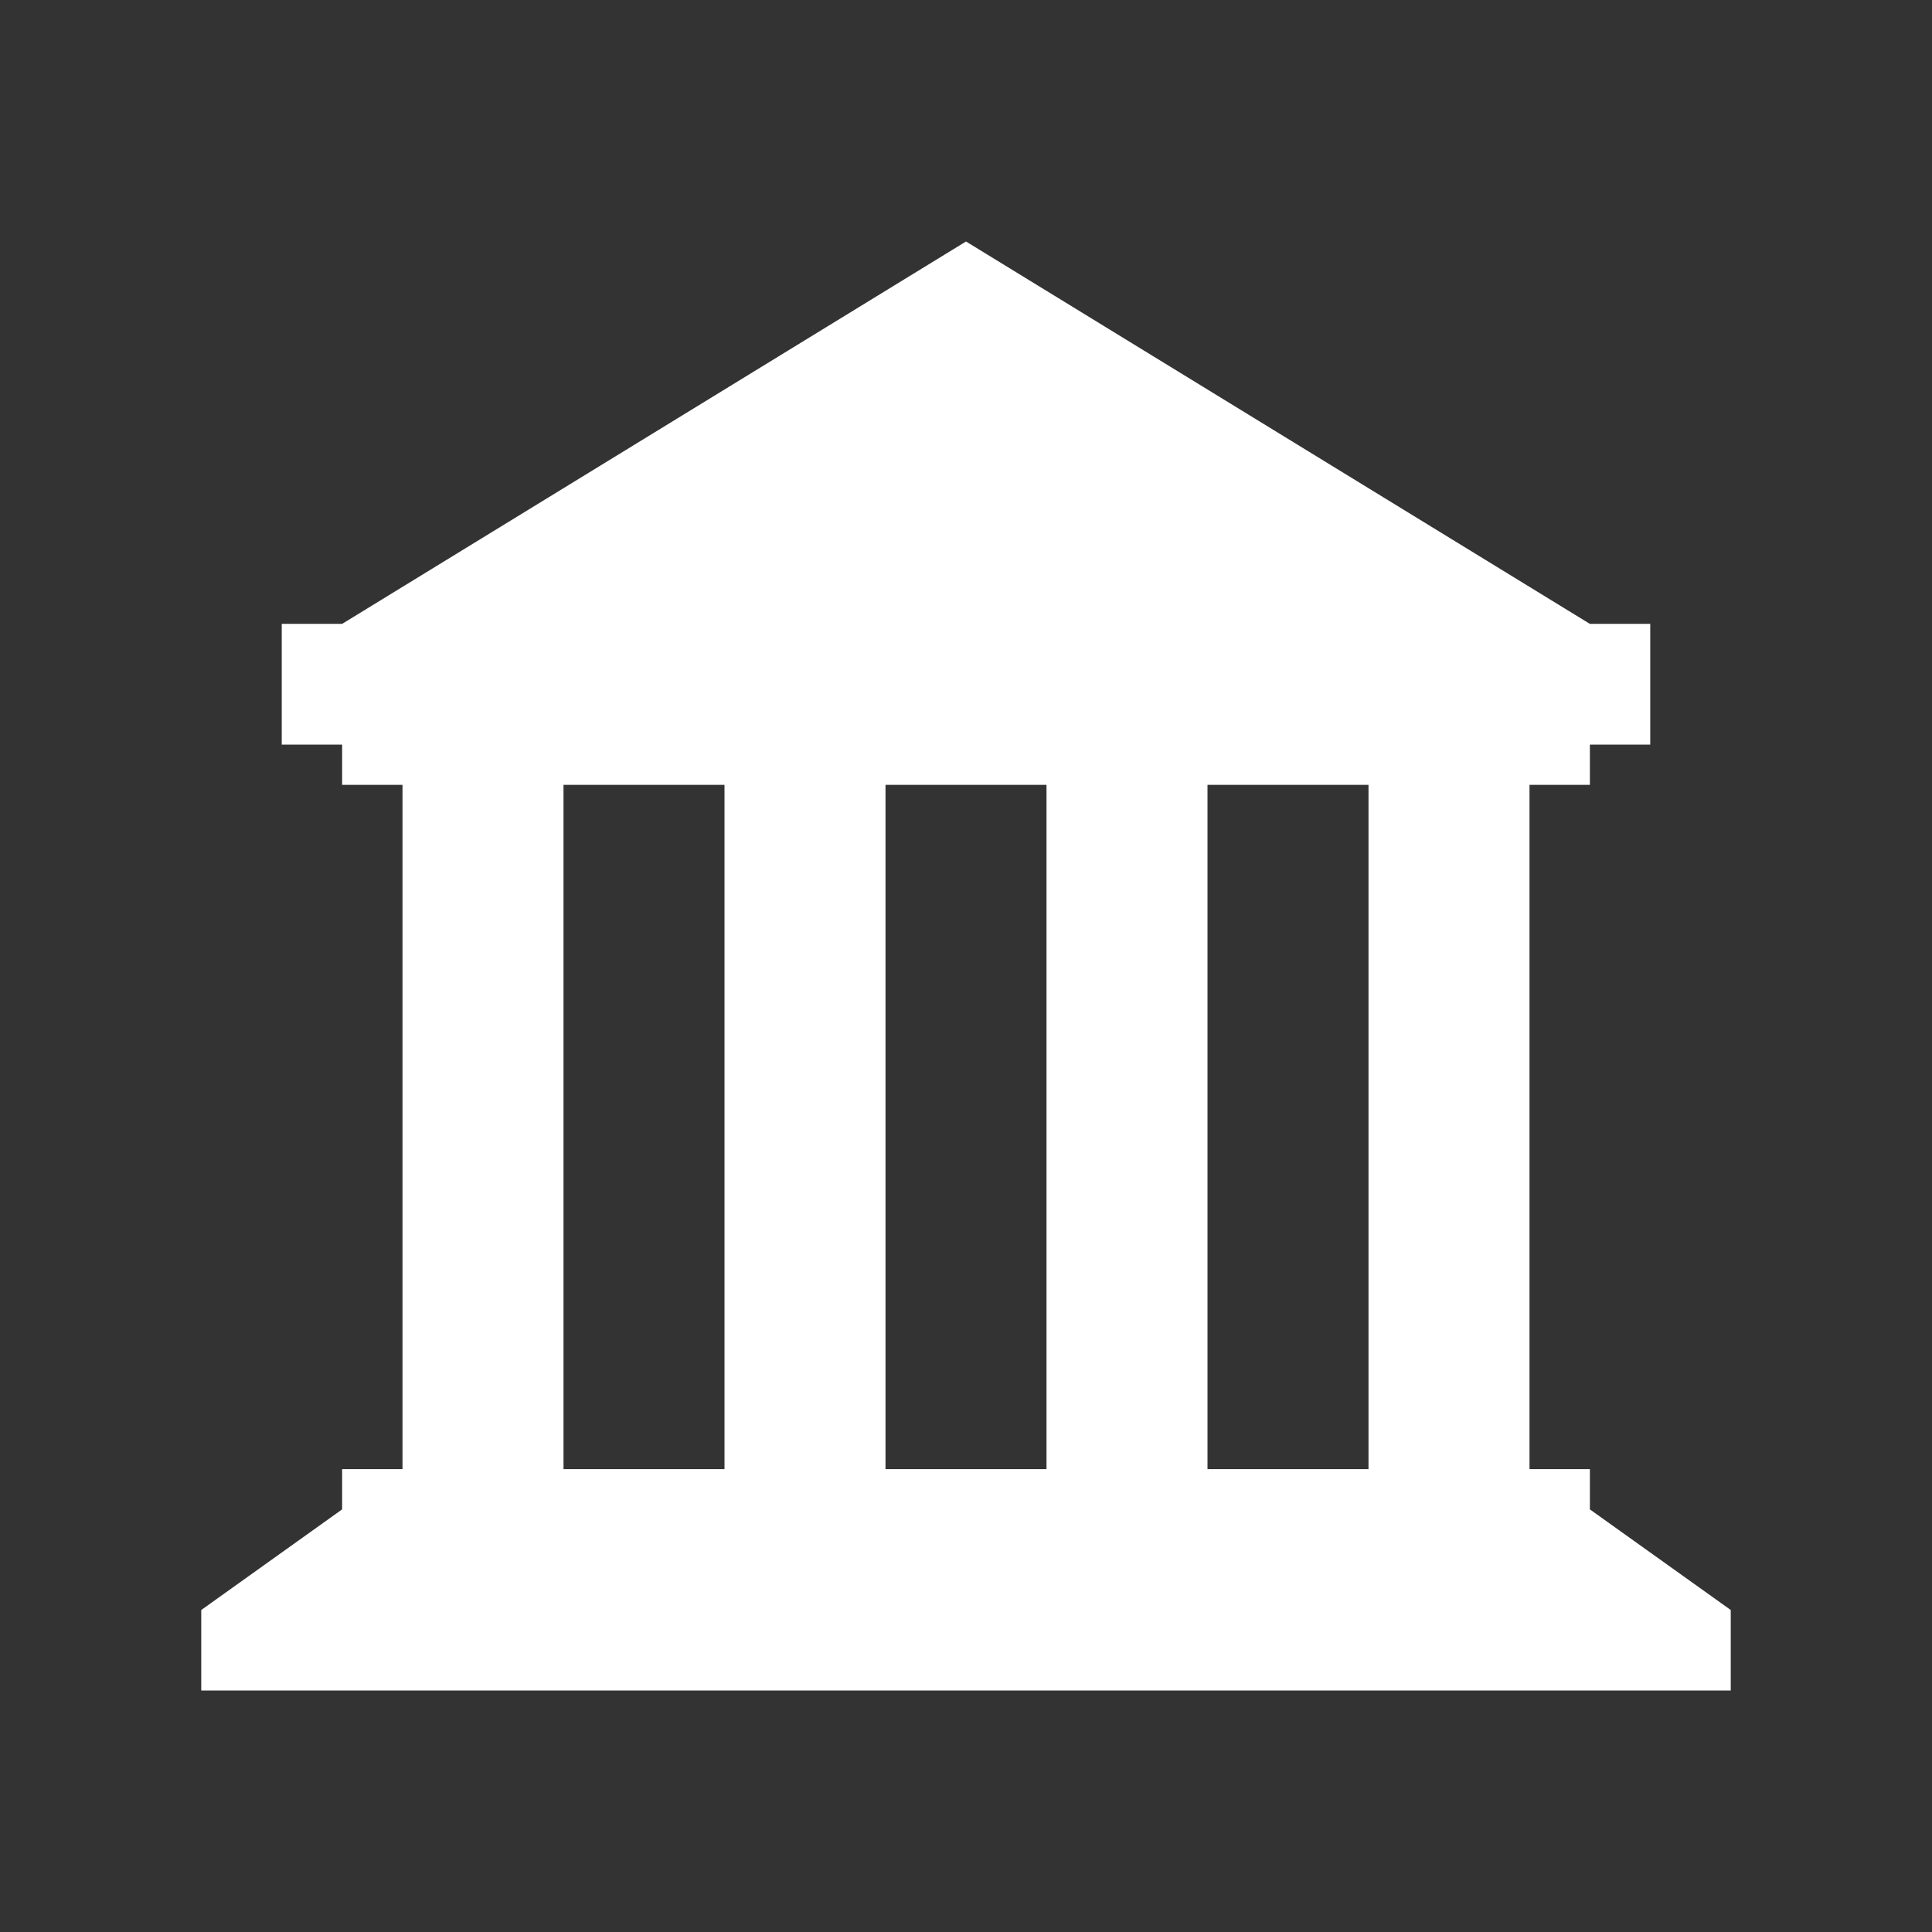 <svg width="96" height="96" xmlns="http://www.w3.org/2000/svg" xmlns:xlink="http://www.w3.org/1999/xlink" xml:space="preserve" overflow="hidden"><rect width="100%" height="100%" fill="#333333" stroke="none"/><g transform="translate(-662 -132)"><path d="M741 207 741 205 738 205 738 171 741 171 741 169 744 169 744 163 741 163 710 144 679 163 676 163 676 169 679 169 679 171 682 171 682 205 679 205 679 207 672 212 672 216 748 216 748 212 741 207ZM698 205 690 205 690 171 698 171 698 205ZM714 205 706 205 706 171 714 171 714 205ZM730 205 722 205 722 171 730 171 730 205Z" fill="#FFFFFF"/></g></svg>